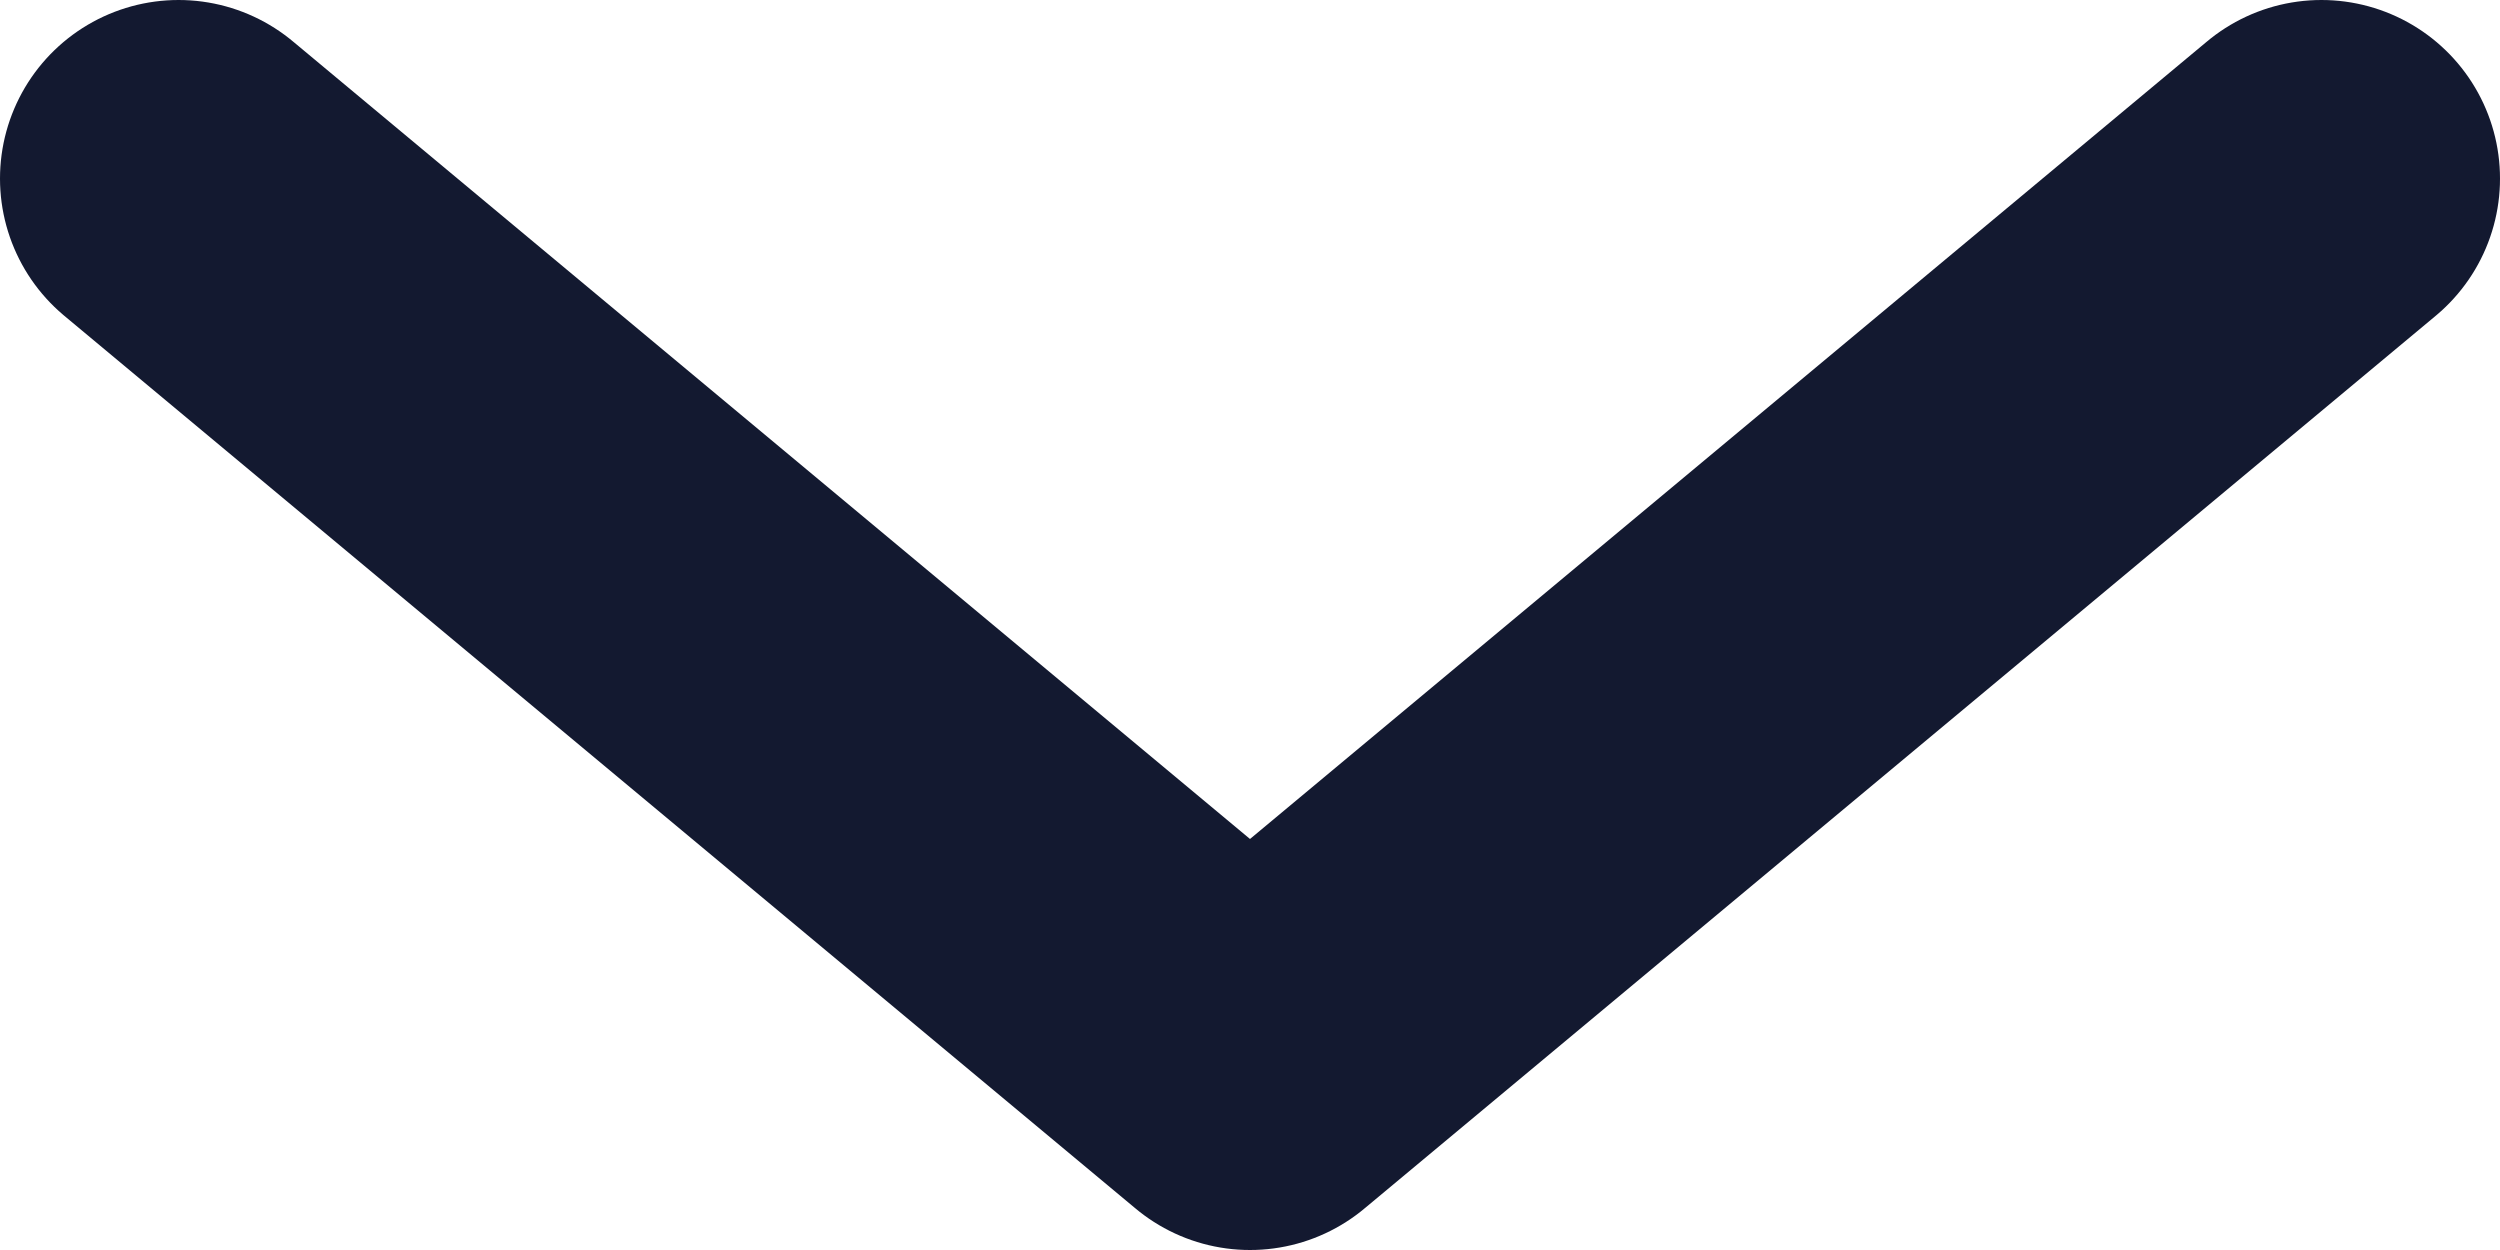 <svg width="14" height="7" viewBox="0 0 14 7" fill="none" xmlns="http://www.w3.org/2000/svg">
<path d="M1 1L7 6L13 1" stroke="#131930" stroke-width="2" stroke-linecap="round" stroke-linejoin="round"/>
</svg>
